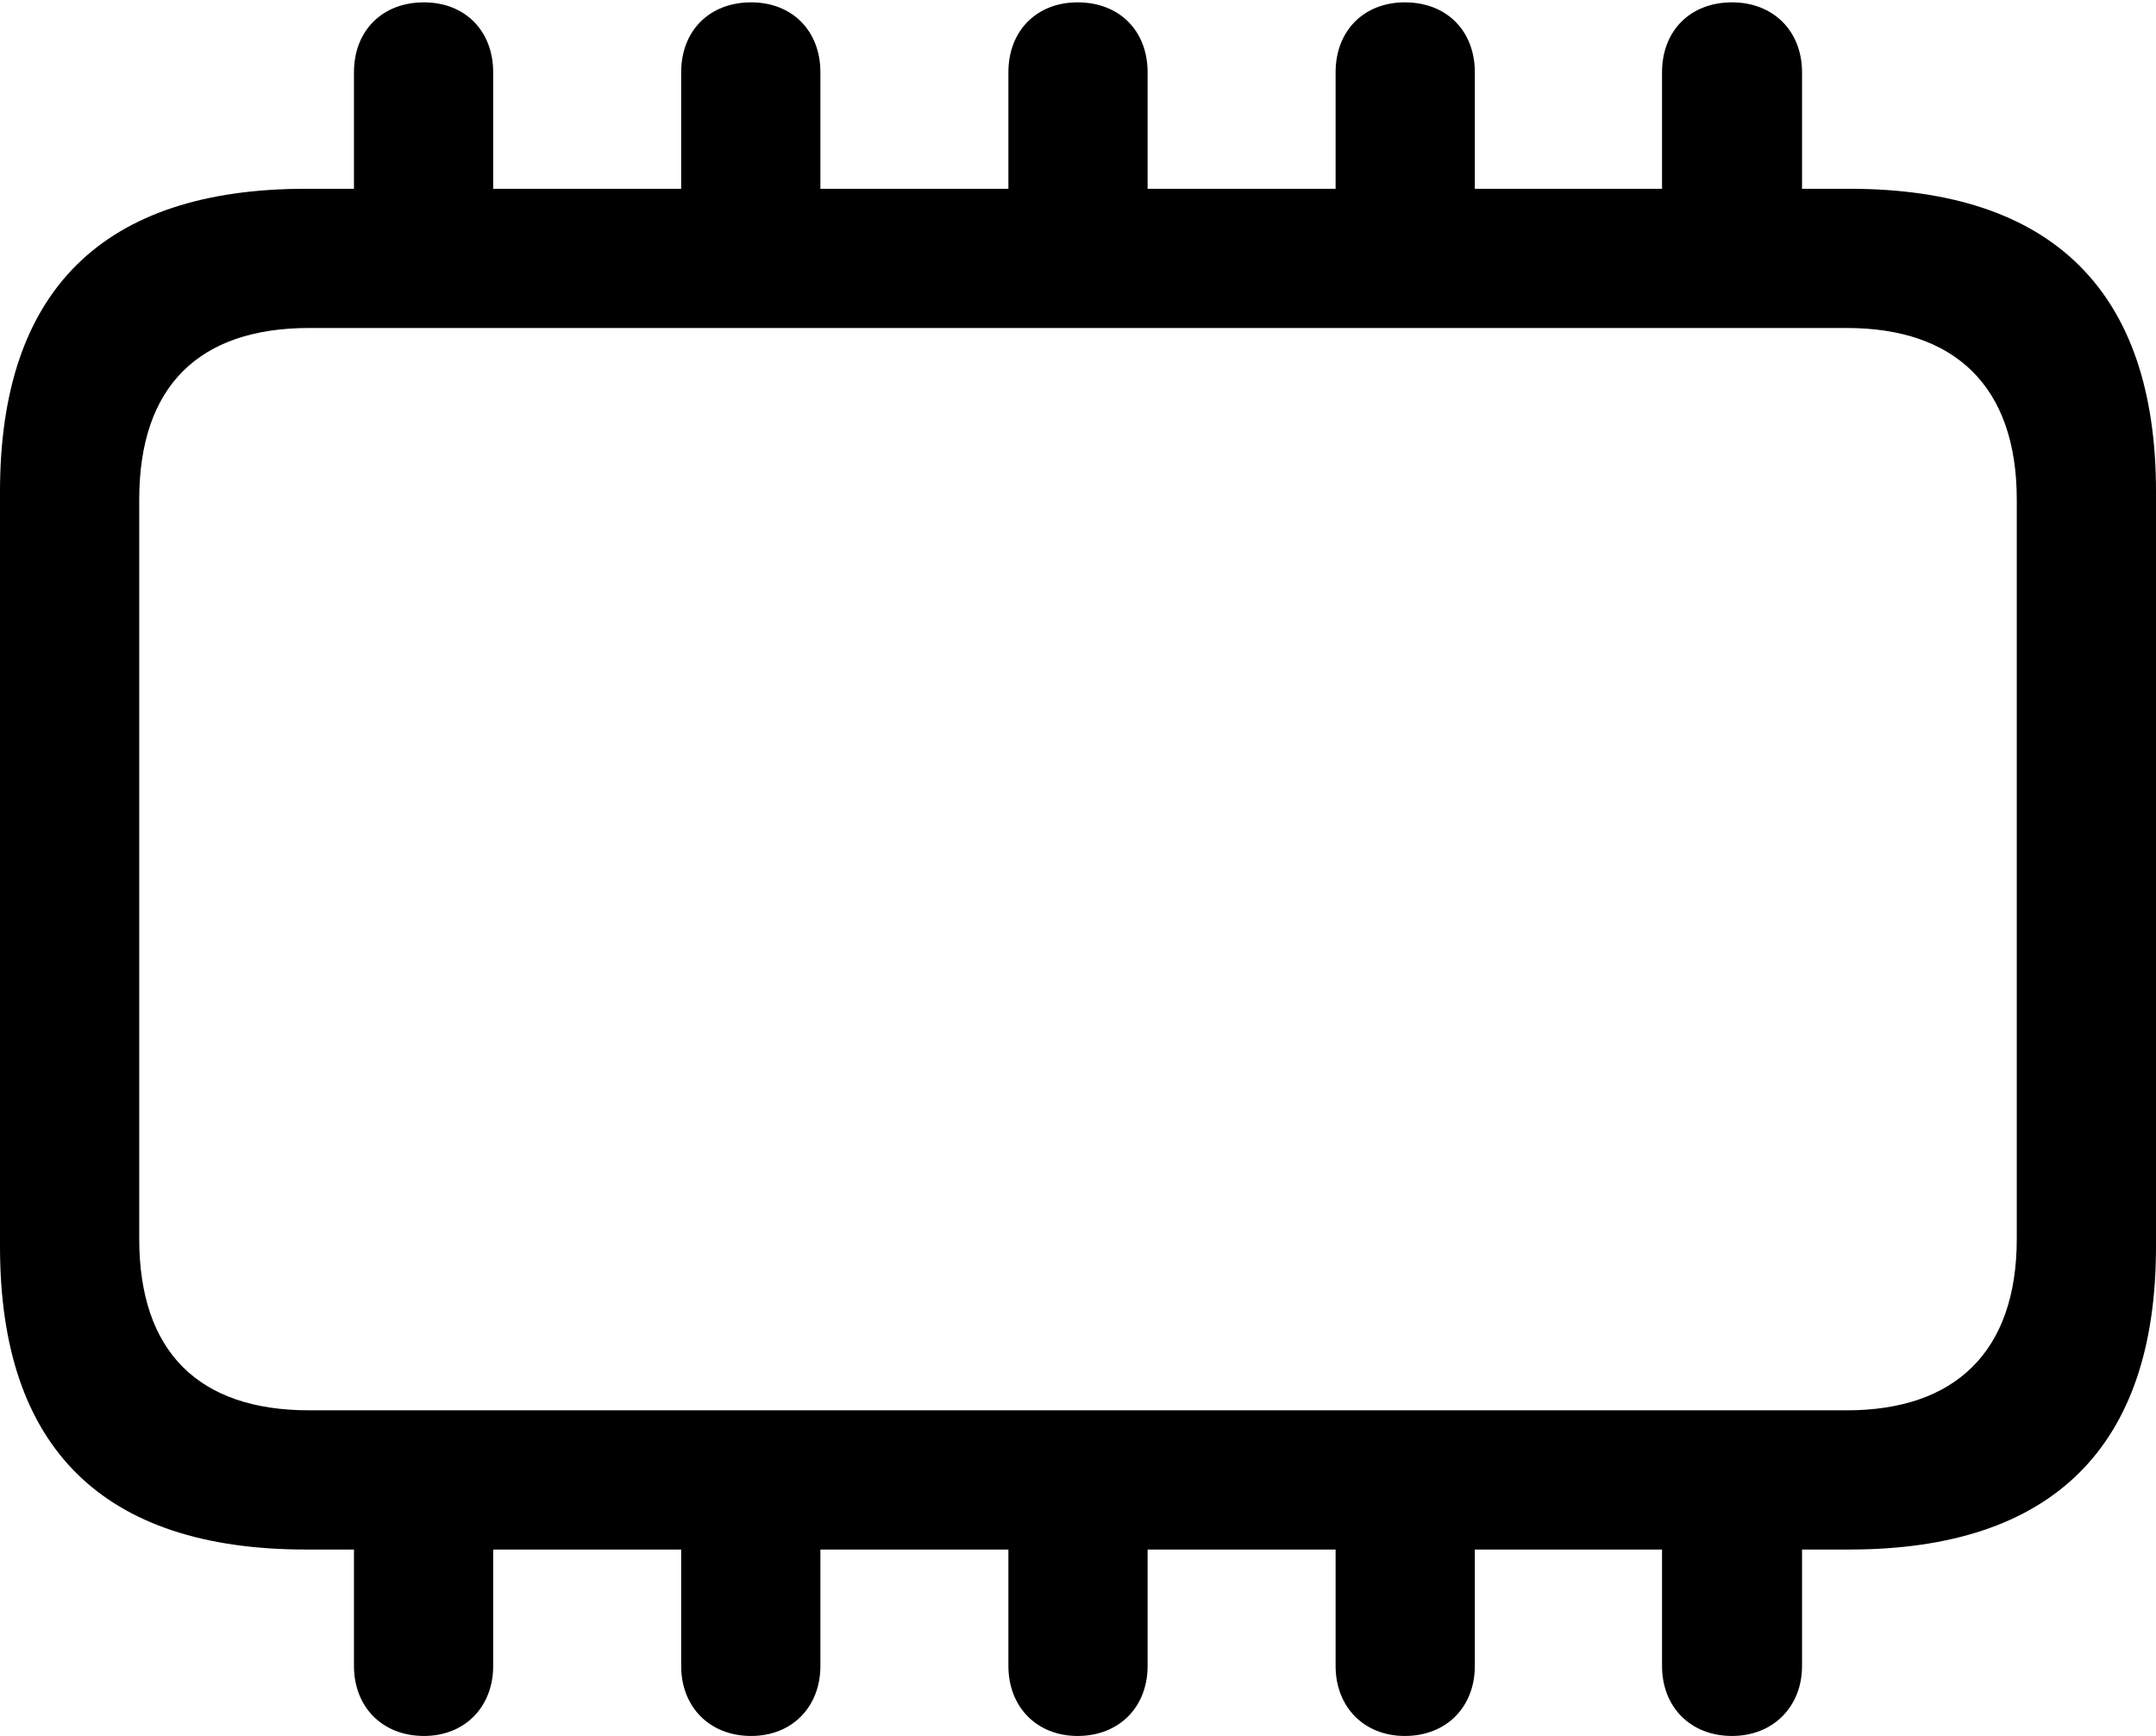 <?xml version="1.0" encoding="UTF-8"?>
<!--Generator: Apple Native CoreSVG 232.5-->
<!DOCTYPE svg
PUBLIC "-//W3C//DTD SVG 1.1//EN"
       "http://www.w3.org/Graphics/SVG/1.1/DTD/svg11.dtd">
<svg version="1.1" xmlns="http://www.w3.org/2000/svg" xmlns:xlink="http://www.w3.org/1999/xlink" width="133.838" height="107.764">
 <g>
  <rect height="107.764" opacity="0" width="133.838" x="0" y="0"/>
  <path d="M18.994 96.191L114.795 96.191C127.441 96.191 133.838 89.795 133.838 77.393L133.838 30.518C133.838 18.115 127.441 11.719 114.795 11.719L18.994 11.719C6.396 11.719 0 18.018 0 30.518L0 77.393C0 89.893 6.396 96.191 18.994 96.191ZM19.189 87.549C12.354 87.549 8.643 83.936 8.643 76.904L8.643 31.006C8.643 23.975 12.354 20.361 19.189 20.361L114.648 20.361C121.338 20.361 125.195 23.975 125.195 31.006L125.195 76.904C125.195 83.936 121.338 87.549 114.648 87.549ZM21.973 15.332L30.615 15.332L30.615 4.492C30.615 1.904 28.857 0.146 26.318 0.146C23.73 0.146 21.973 1.904 21.973 4.492ZM42.285 15.332L50.928 15.332L50.928 4.492C50.928 1.904 49.17 0.146 46.631 0.146C44.043 0.146 42.285 1.904 42.285 4.492ZM62.598 15.332L71.24 15.332L71.24 4.492C71.24 1.904 69.482 0.146 66.894 0.146C64.356 0.146 62.598 1.904 62.598 4.492ZM82.91 15.332L91.553 15.332L91.553 4.492C91.553 1.904 89.795 0.146 87.207 0.146C84.668 0.146 82.91 1.904 82.91 4.492ZM103.174 15.332L111.865 15.332L111.865 4.492C111.865 1.904 110.059 0.146 107.52 0.146C104.932 0.146 103.174 1.904 103.174 4.492ZM21.973 92.871L21.973 103.418C21.973 105.957 23.73 107.764 26.318 107.764C28.857 107.764 30.615 105.957 30.615 103.418L30.615 92.871ZM42.285 92.871L42.285 103.418C42.285 105.957 44.043 107.764 46.631 107.764C49.17 107.764 50.928 105.957 50.928 103.418L50.928 92.871ZM62.598 92.871L62.598 103.418C62.598 105.957 64.356 107.764 66.894 107.764C69.482 107.764 71.24 105.957 71.24 103.418L71.24 92.871ZM82.91 92.871L82.91 103.418C82.91 105.957 84.668 107.764 87.207 107.764C89.795 107.764 91.553 105.957 91.553 103.418L91.553 92.871ZM103.174 92.871L103.174 103.418C103.174 105.957 104.932 107.764 107.52 107.764C110.059 107.764 111.865 105.957 111.865 103.418L111.865 92.871Z"/>
 </g>
</svg>

